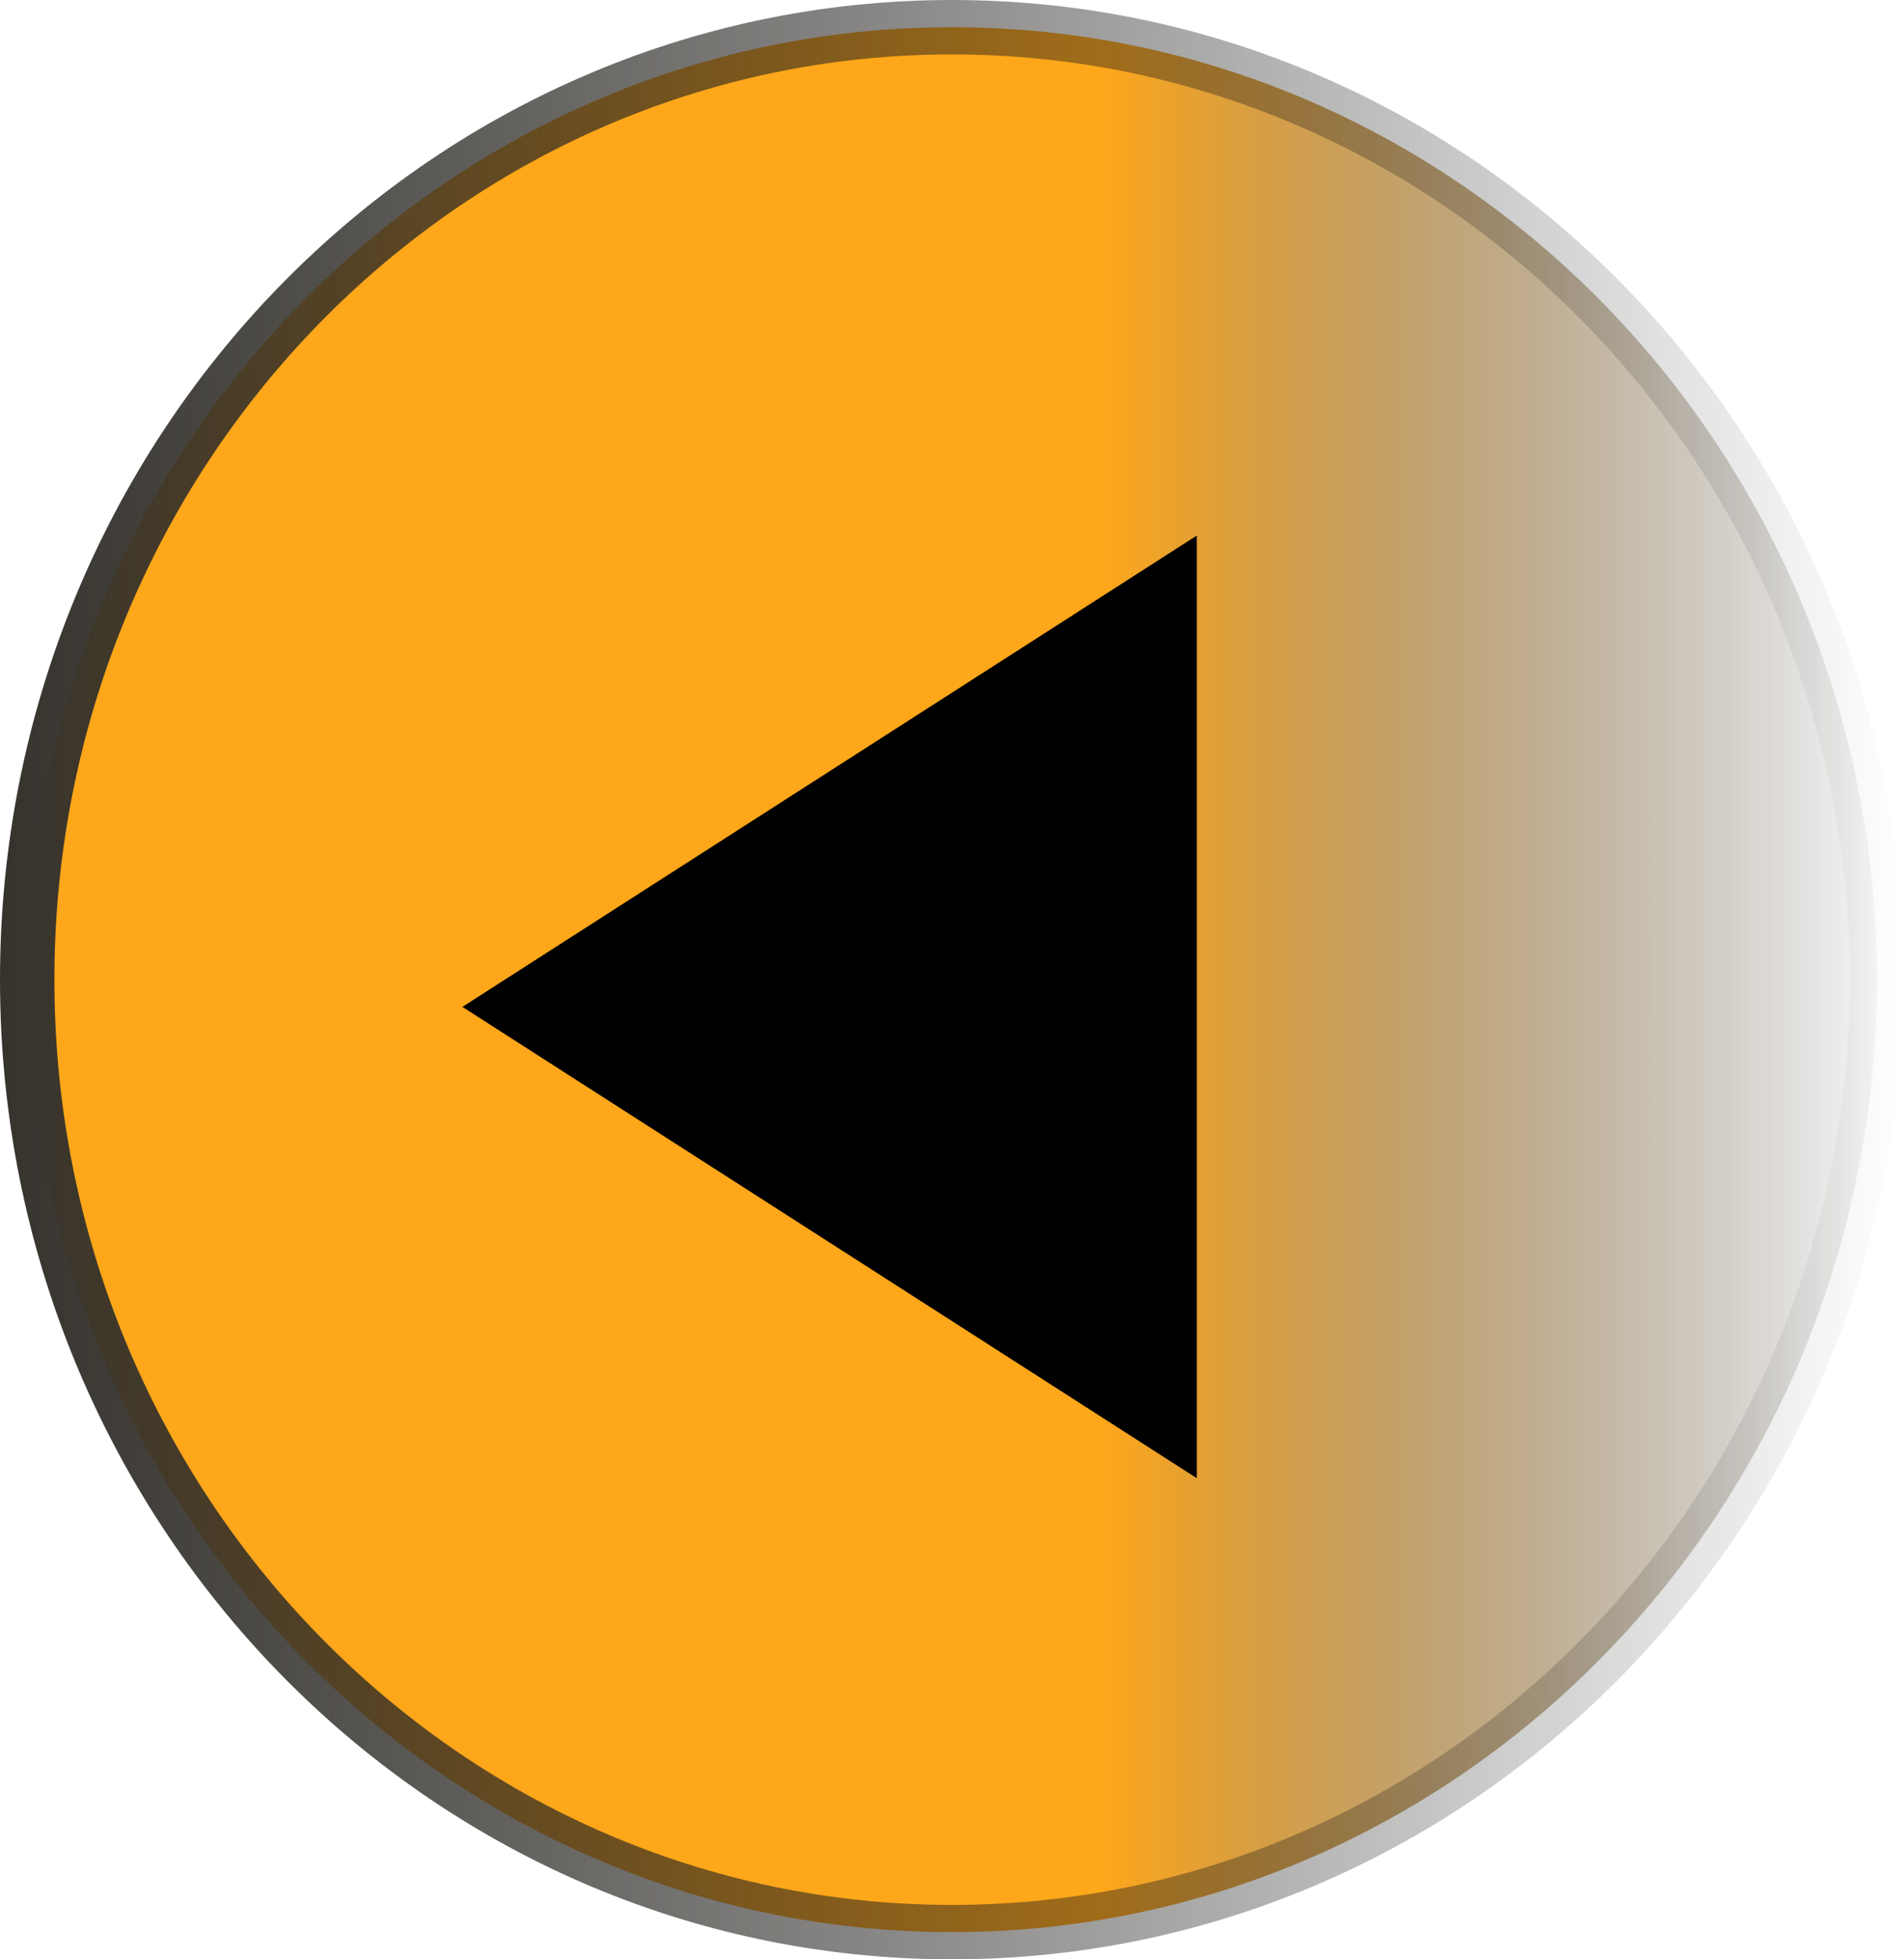 <svg width="35" height="36" viewBox="0 0 35 36" fill="none" xmlns="http://www.w3.org/2000/svg">
<path d="M17.5 0.5C26.876 0.5 34.5 8.322 34.5 18C34.5 27.678 26.876 35.5 17.5 35.5C8.124 35.5 0.5 27.678 0.5 18C0.5 8.322 8.124 0.5 17.5 0.5Z" fill="url(#paint0_linear_310_19)" stroke="url(#paint1_linear_310_19)"/>
<path d="M8.5 18.5L22 9.84V27.16L8.5 18.5Z" fill="black"/>
<defs>
<linearGradient id="paint0_linear_310_19" x1="0" y1="18" x2="35" y2="18" gradientUnits="userSpaceOnUse">
<stop offset="0.578" stop-color="#FFA71A"/>
<stop offset="1" stop-color="#030303" stop-opacity="0"/>
</linearGradient>
<linearGradient id="paint1_linear_310_19" x1="0" y1="18" x2="35" y2="18" gradientUnits="userSpaceOnUse">
<stop stop-color="#36332D"/>
<stop offset="1" stop-color="#0B0B0B" stop-opacity="0"/>
</linearGradient>
</defs>
</svg>
